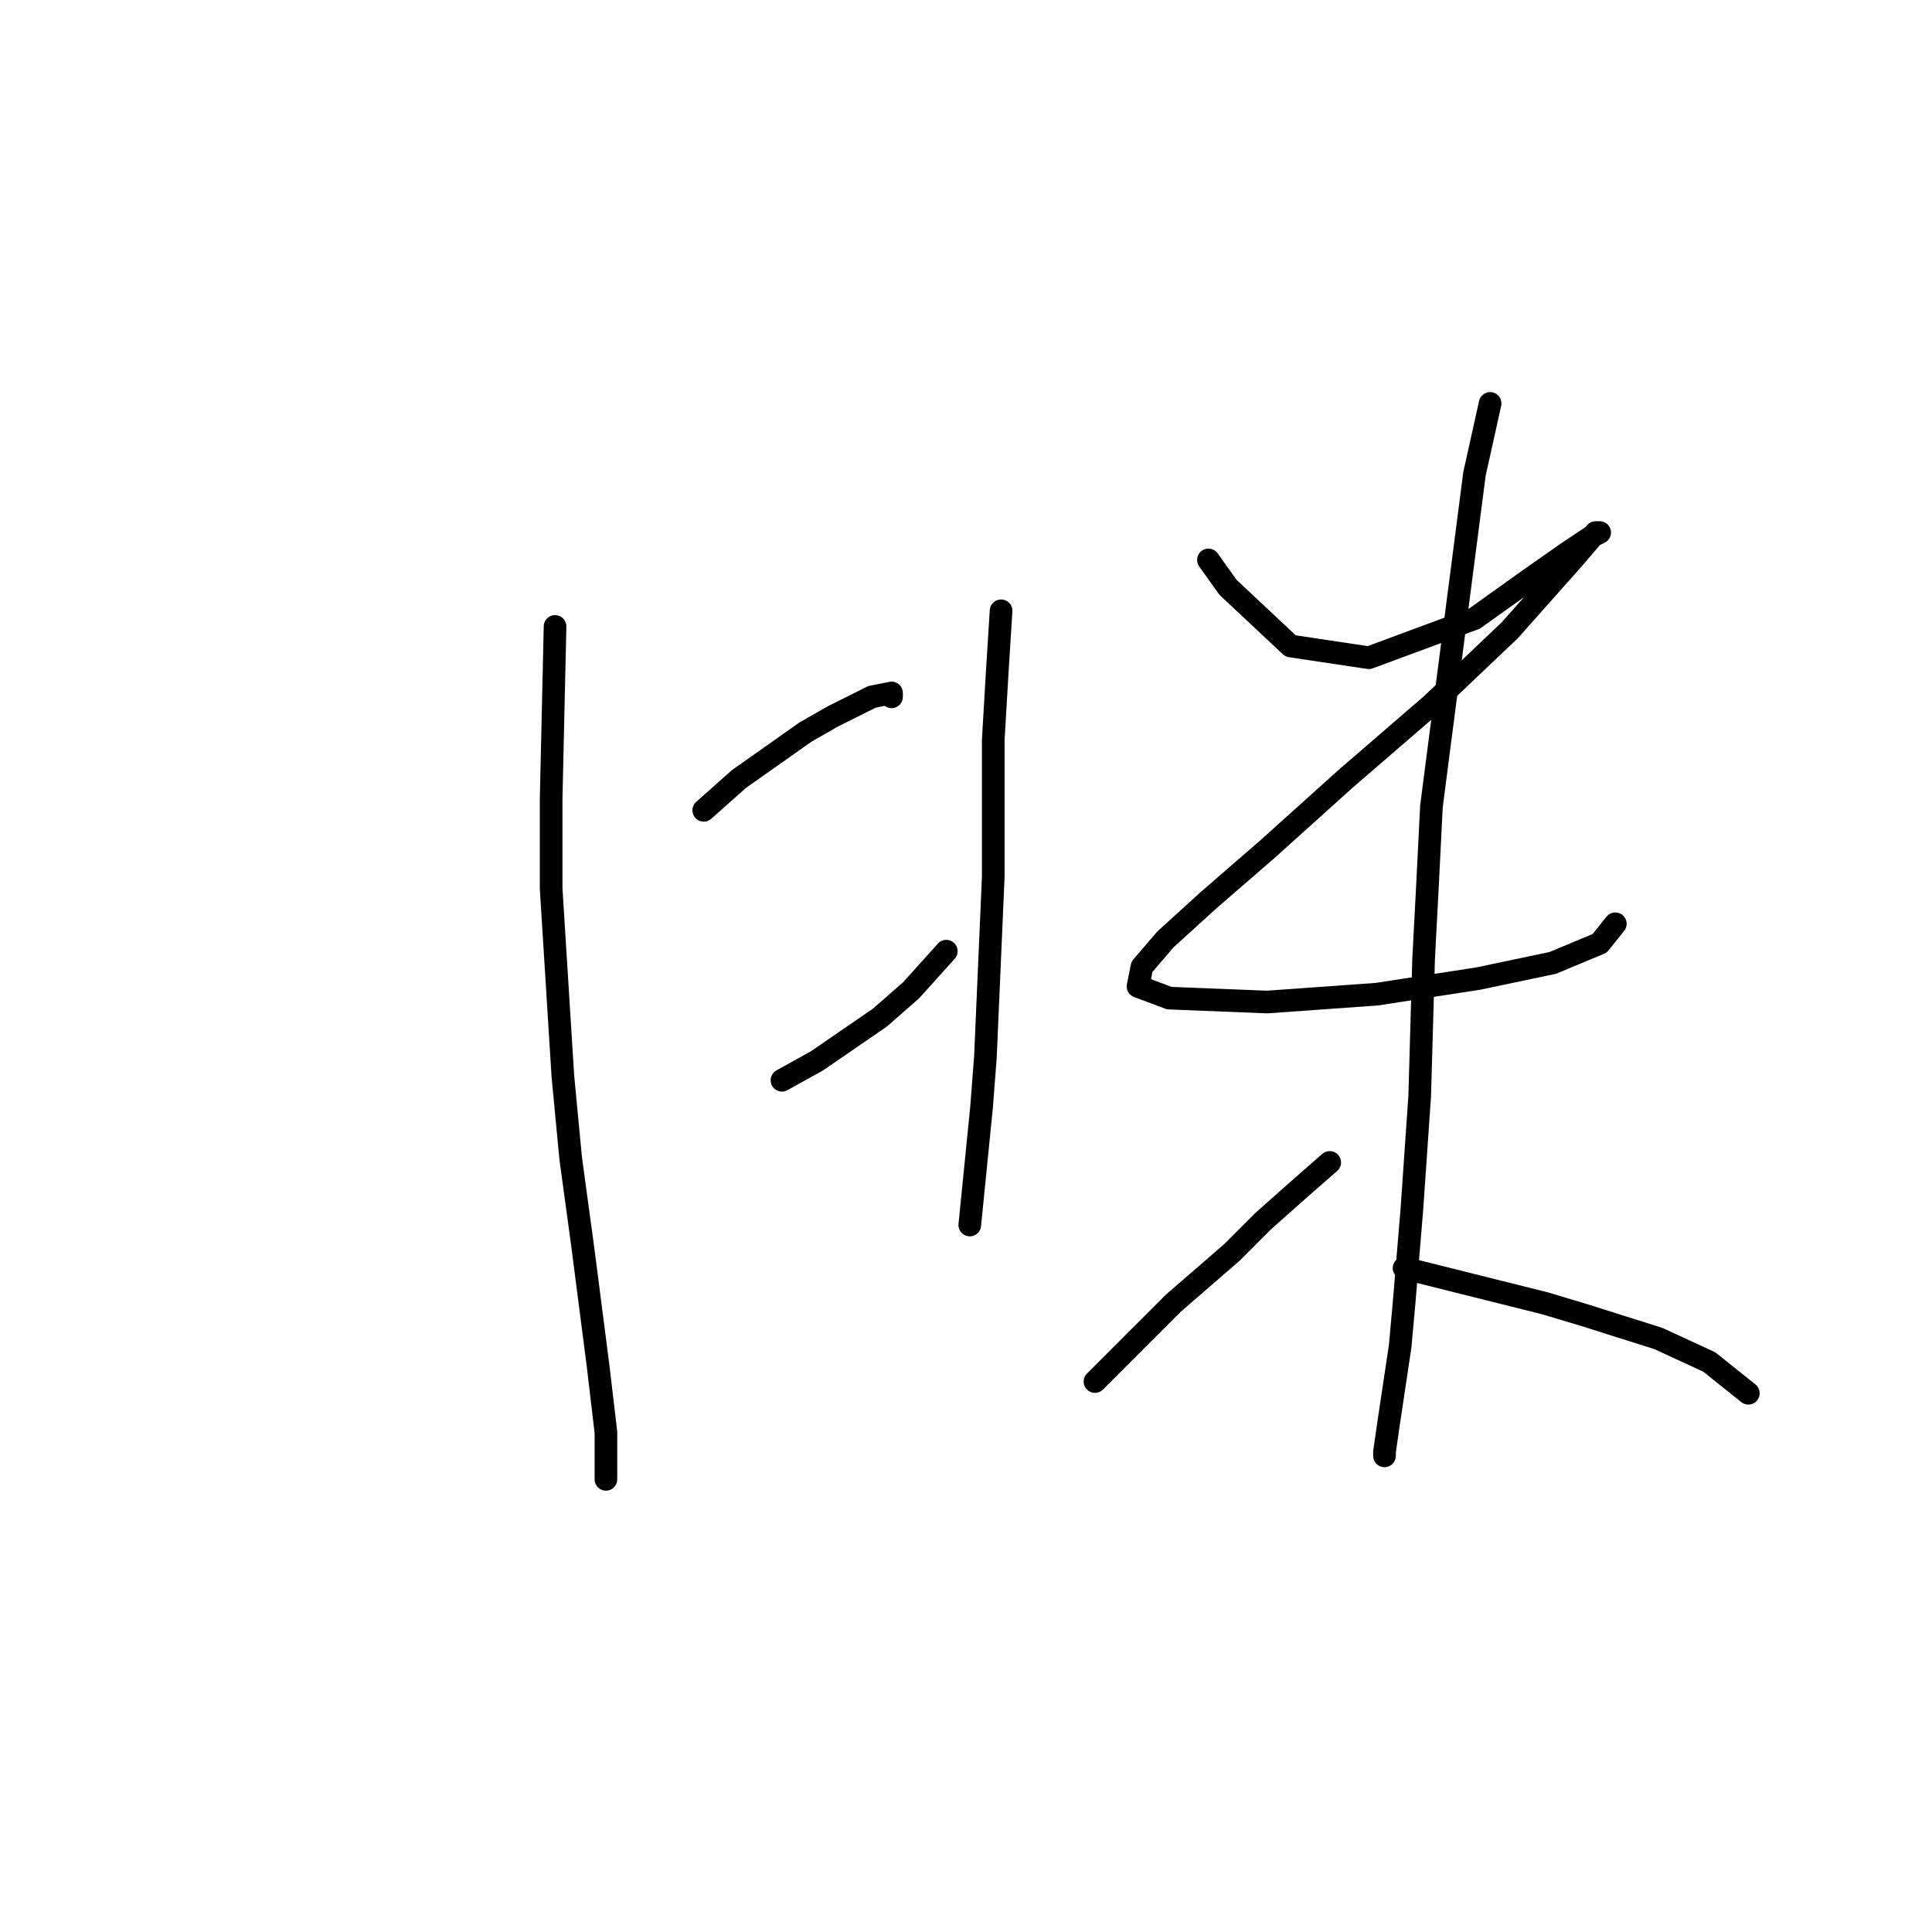 <?xml version="1.0" standalone="no"?>
    <svg width="256" height="256" xmlns="http://www.w3.org/2000/svg" version="1.1">
    <polyline stroke="black" stroke-width="3" stroke-linecap="round" fill="transparent" stroke-linejoin="round" points="73.548 83.006 73.03 105.816 73.03 117.74 74.585 142.624 75.622 153.511 77.177 164.916 79.251 180.987 80.288 189.8 80.288 194.465 80.288 196.021 80.288 196.021 " />
        <polyline stroke="black" stroke-width="3" stroke-linecap="round" fill="transparent" stroke-linejoin="round" points="93.248 107.372 97.914 103.224 106.727 97.003 110.356 94.93 115.54 92.338 118.132 91.819 118.132 92.338 118.132 92.338 " />
        <polyline stroke="black" stroke-width="3" stroke-linecap="round" fill="transparent" stroke-linejoin="round" points="103.616 143.142 108.282 140.55 116.577 134.848 120.724 131.219 125.39 126.035 125.39 126.035 " />
        <polyline stroke="black" stroke-width="3" stroke-linecap="round" fill="transparent" stroke-linejoin="round" points="132.648 80.932 132.129 89.227 131.611 98.04 131.611 116.185 130.574 140.032 130.056 146.771 128.5 162.324 128.5 162.324 " />
        <polyline stroke="black" stroke-width="3" stroke-linecap="round" fill="transparent" stroke-linejoin="round" points="160.124 74.193 162.716 77.822 171.01 85.598 181.379 87.153 195.376 81.969 202.634 76.785 207.818 73.156 210.928 71.083 211.965 70.564 211.447 70.564 208.336 74.193 200.042 83.525 189.673 93.374 178.268 103.224 167.9 112.556 160.124 119.295 154.421 124.479 151.311 128.108 150.792 130.7 154.939 132.256 167.9 132.774 182.415 131.737 195.894 129.663 205.744 127.59 211.965 124.998 214.039 122.406 214.039 122.406 " />
        <polyline stroke="black" stroke-width="3" stroke-linecap="round" fill="transparent" stroke-linejoin="round" points="197.449 53.456 195.376 62.788 189.673 106.853 189.155 117.221 188.636 127.071 188.118 145.216 187.081 160.25 186.044 172.692 185.526 178.394 183.971 188.763 183.452 192.392 183.452 192.91 183.452 192.91 " />
        <polyline stroke="black" stroke-width="3" stroke-linecap="round" fill="transparent" stroke-linejoin="round" points="176.194 154.029 172.047 157.658 167.381 161.805 163.234 165.952 155.458 172.692 149.755 178.394 147.682 180.468 145.09 183.06 145.09 183.06 " />
        <polyline stroke="black" stroke-width="3" stroke-linecap="round" fill="transparent" stroke-linejoin="round" points="186.044 168.026 192.265 169.581 198.486 171.137 204.707 172.692 209.891 174.247 219.741 177.358 226.481 180.468 231.665 184.615 231.665 184.615 " />
        </svg>